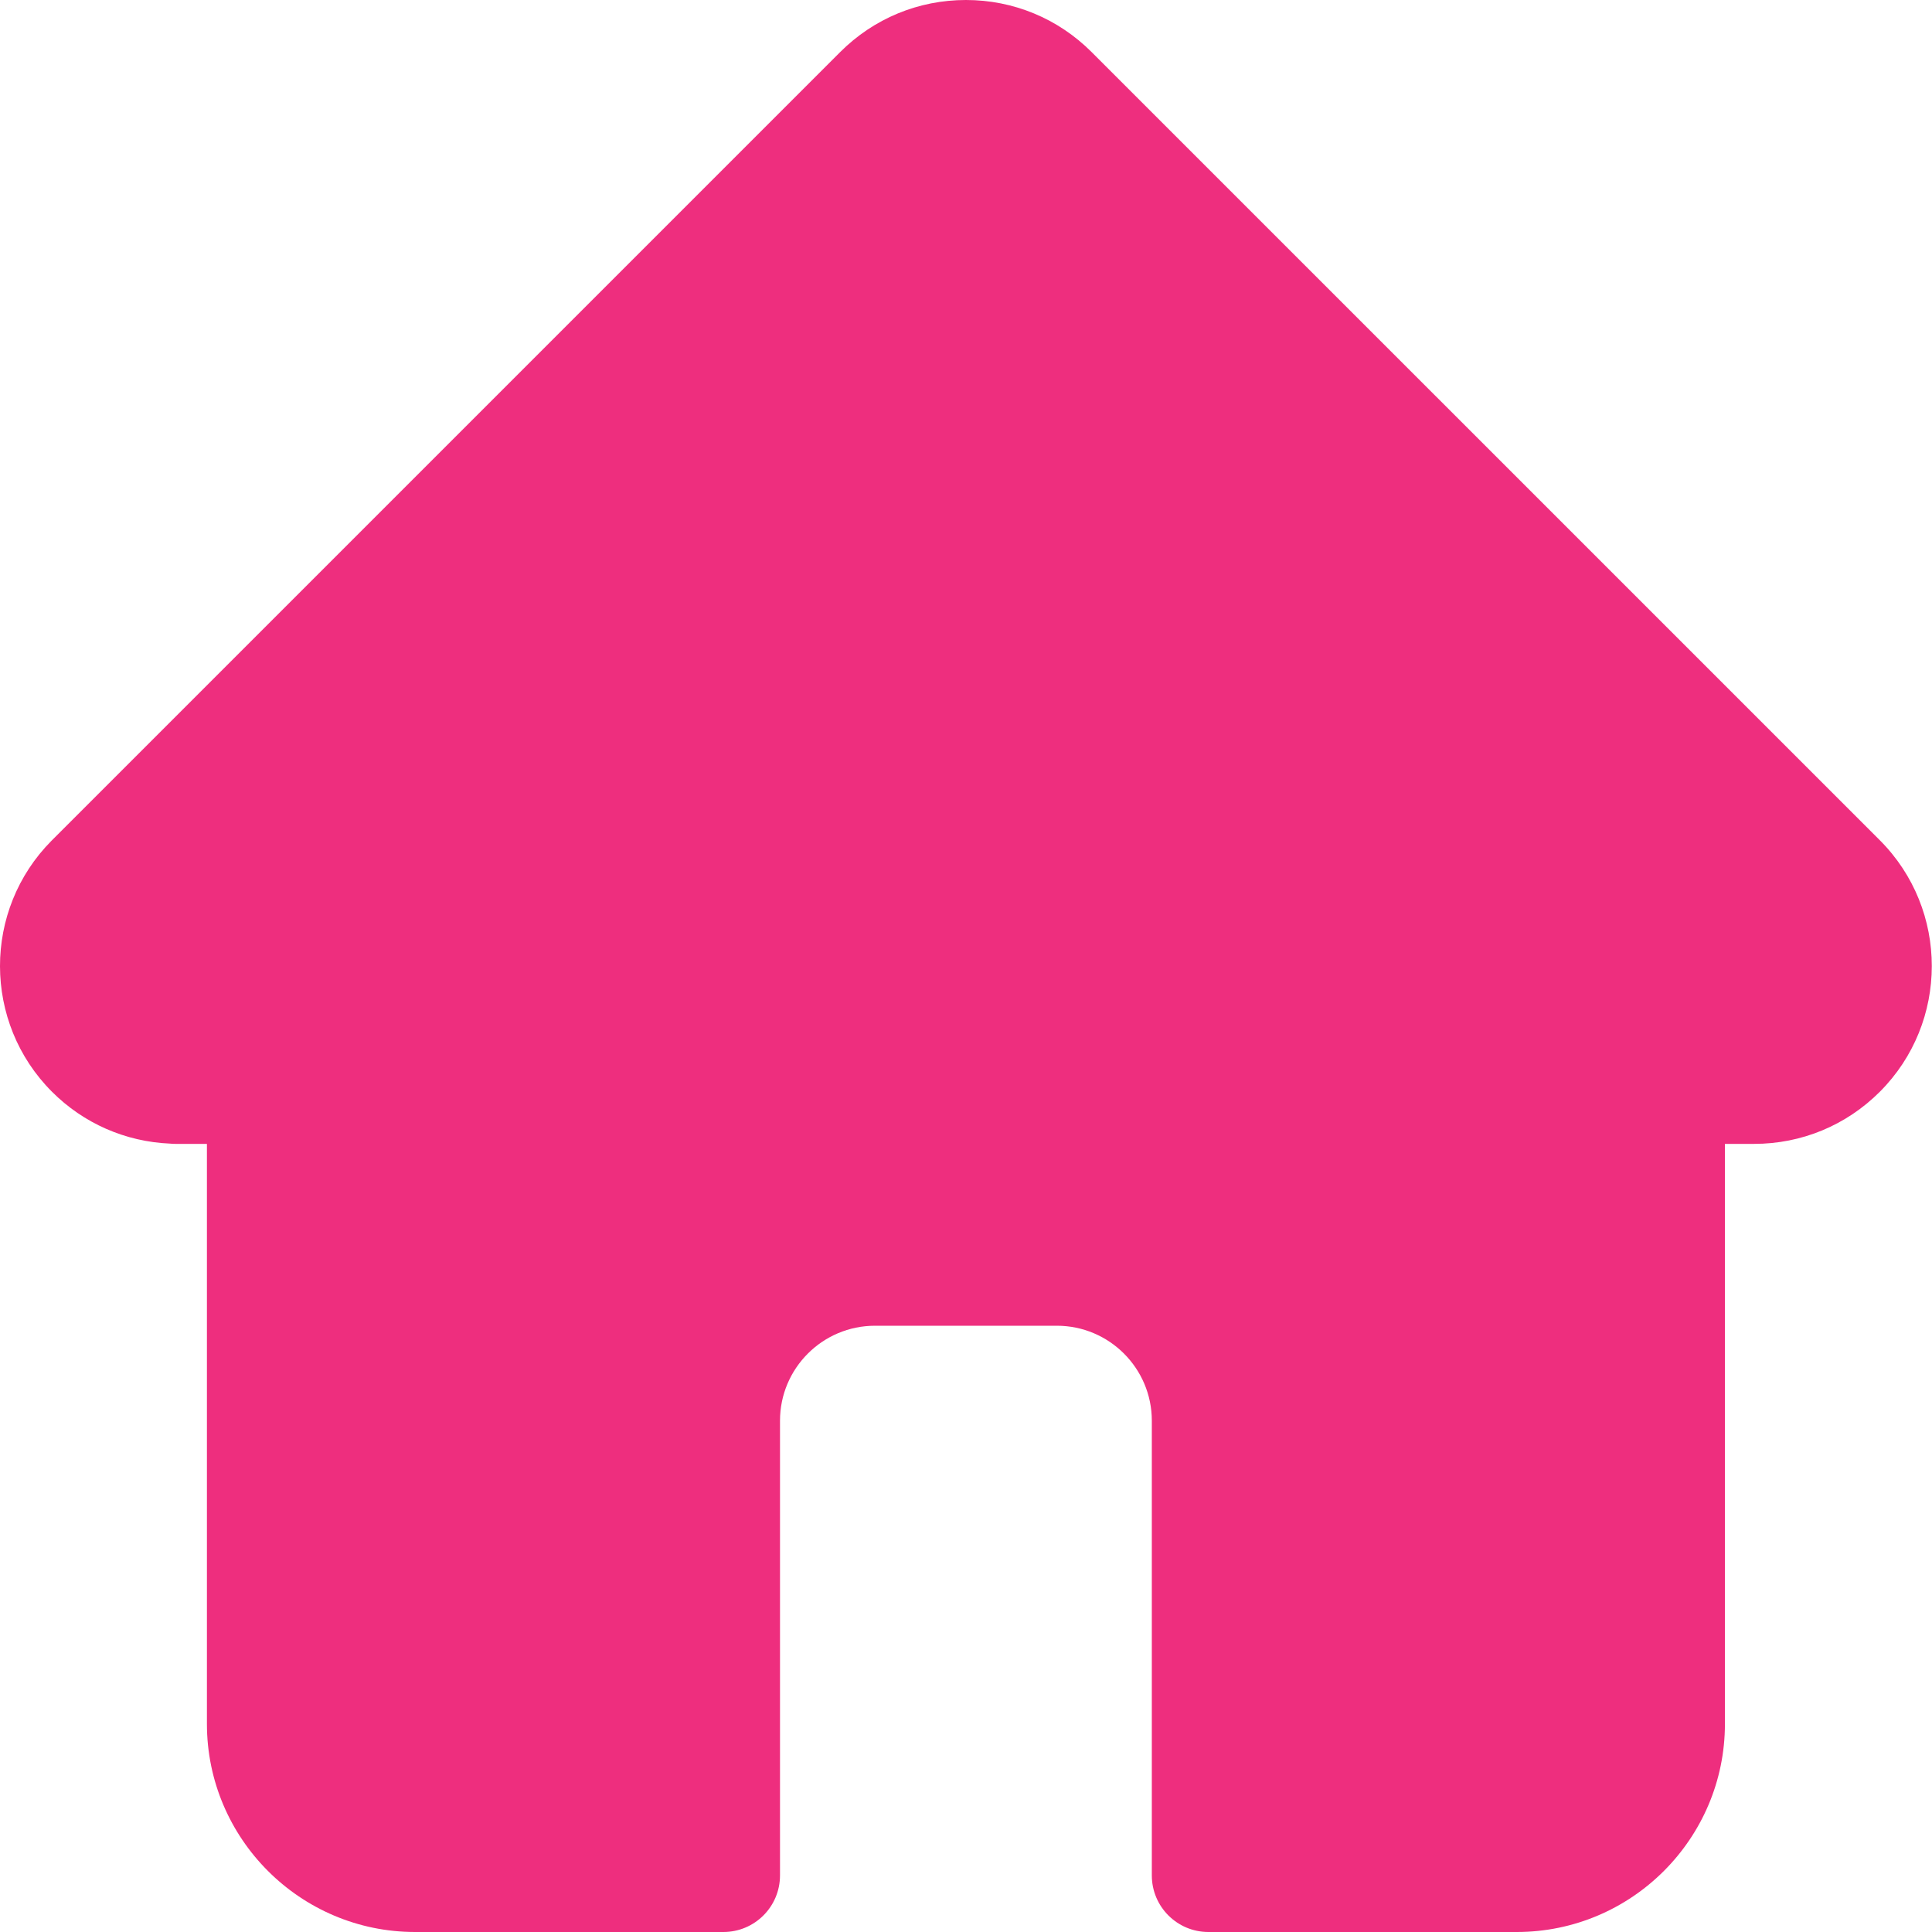 <svg width="100" height="100" viewBox="0 0 100 100" fill="none" xmlns="http://www.w3.org/2000/svg">
<path d="M97.304 43.495C97.302 43.493 97.299 43.491 97.297 43.488L56.505 2.698C54.766 0.958 52.455 0 49.995 0C47.537 0 45.225 0.957 43.485 2.697L2.715 43.467C2.701 43.481 2.687 43.495 2.673 43.509C-0.897 47.1 -0.891 52.927 2.691 56.509C4.327 58.146 6.489 59.094 8.8 59.193C8.894 59.203 8.988 59.207 9.084 59.207H10.71V89.227C10.71 95.167 15.543 100 21.485 100H37.444C39.061 100 40.373 98.689 40.373 97.07V73.535C40.373 70.824 42.578 68.62 45.289 68.62H54.702C57.413 68.62 59.618 70.824 59.618 73.535V97.07C59.618 98.689 60.929 100 62.547 100H78.507C84.448 100 89.282 95.167 89.282 89.227V59.207H90.789C93.247 59.207 95.559 58.25 97.299 56.51C100.885 52.922 100.887 47.086 97.304 43.495Z" fill="#EE2E7E"/>
</svg>
